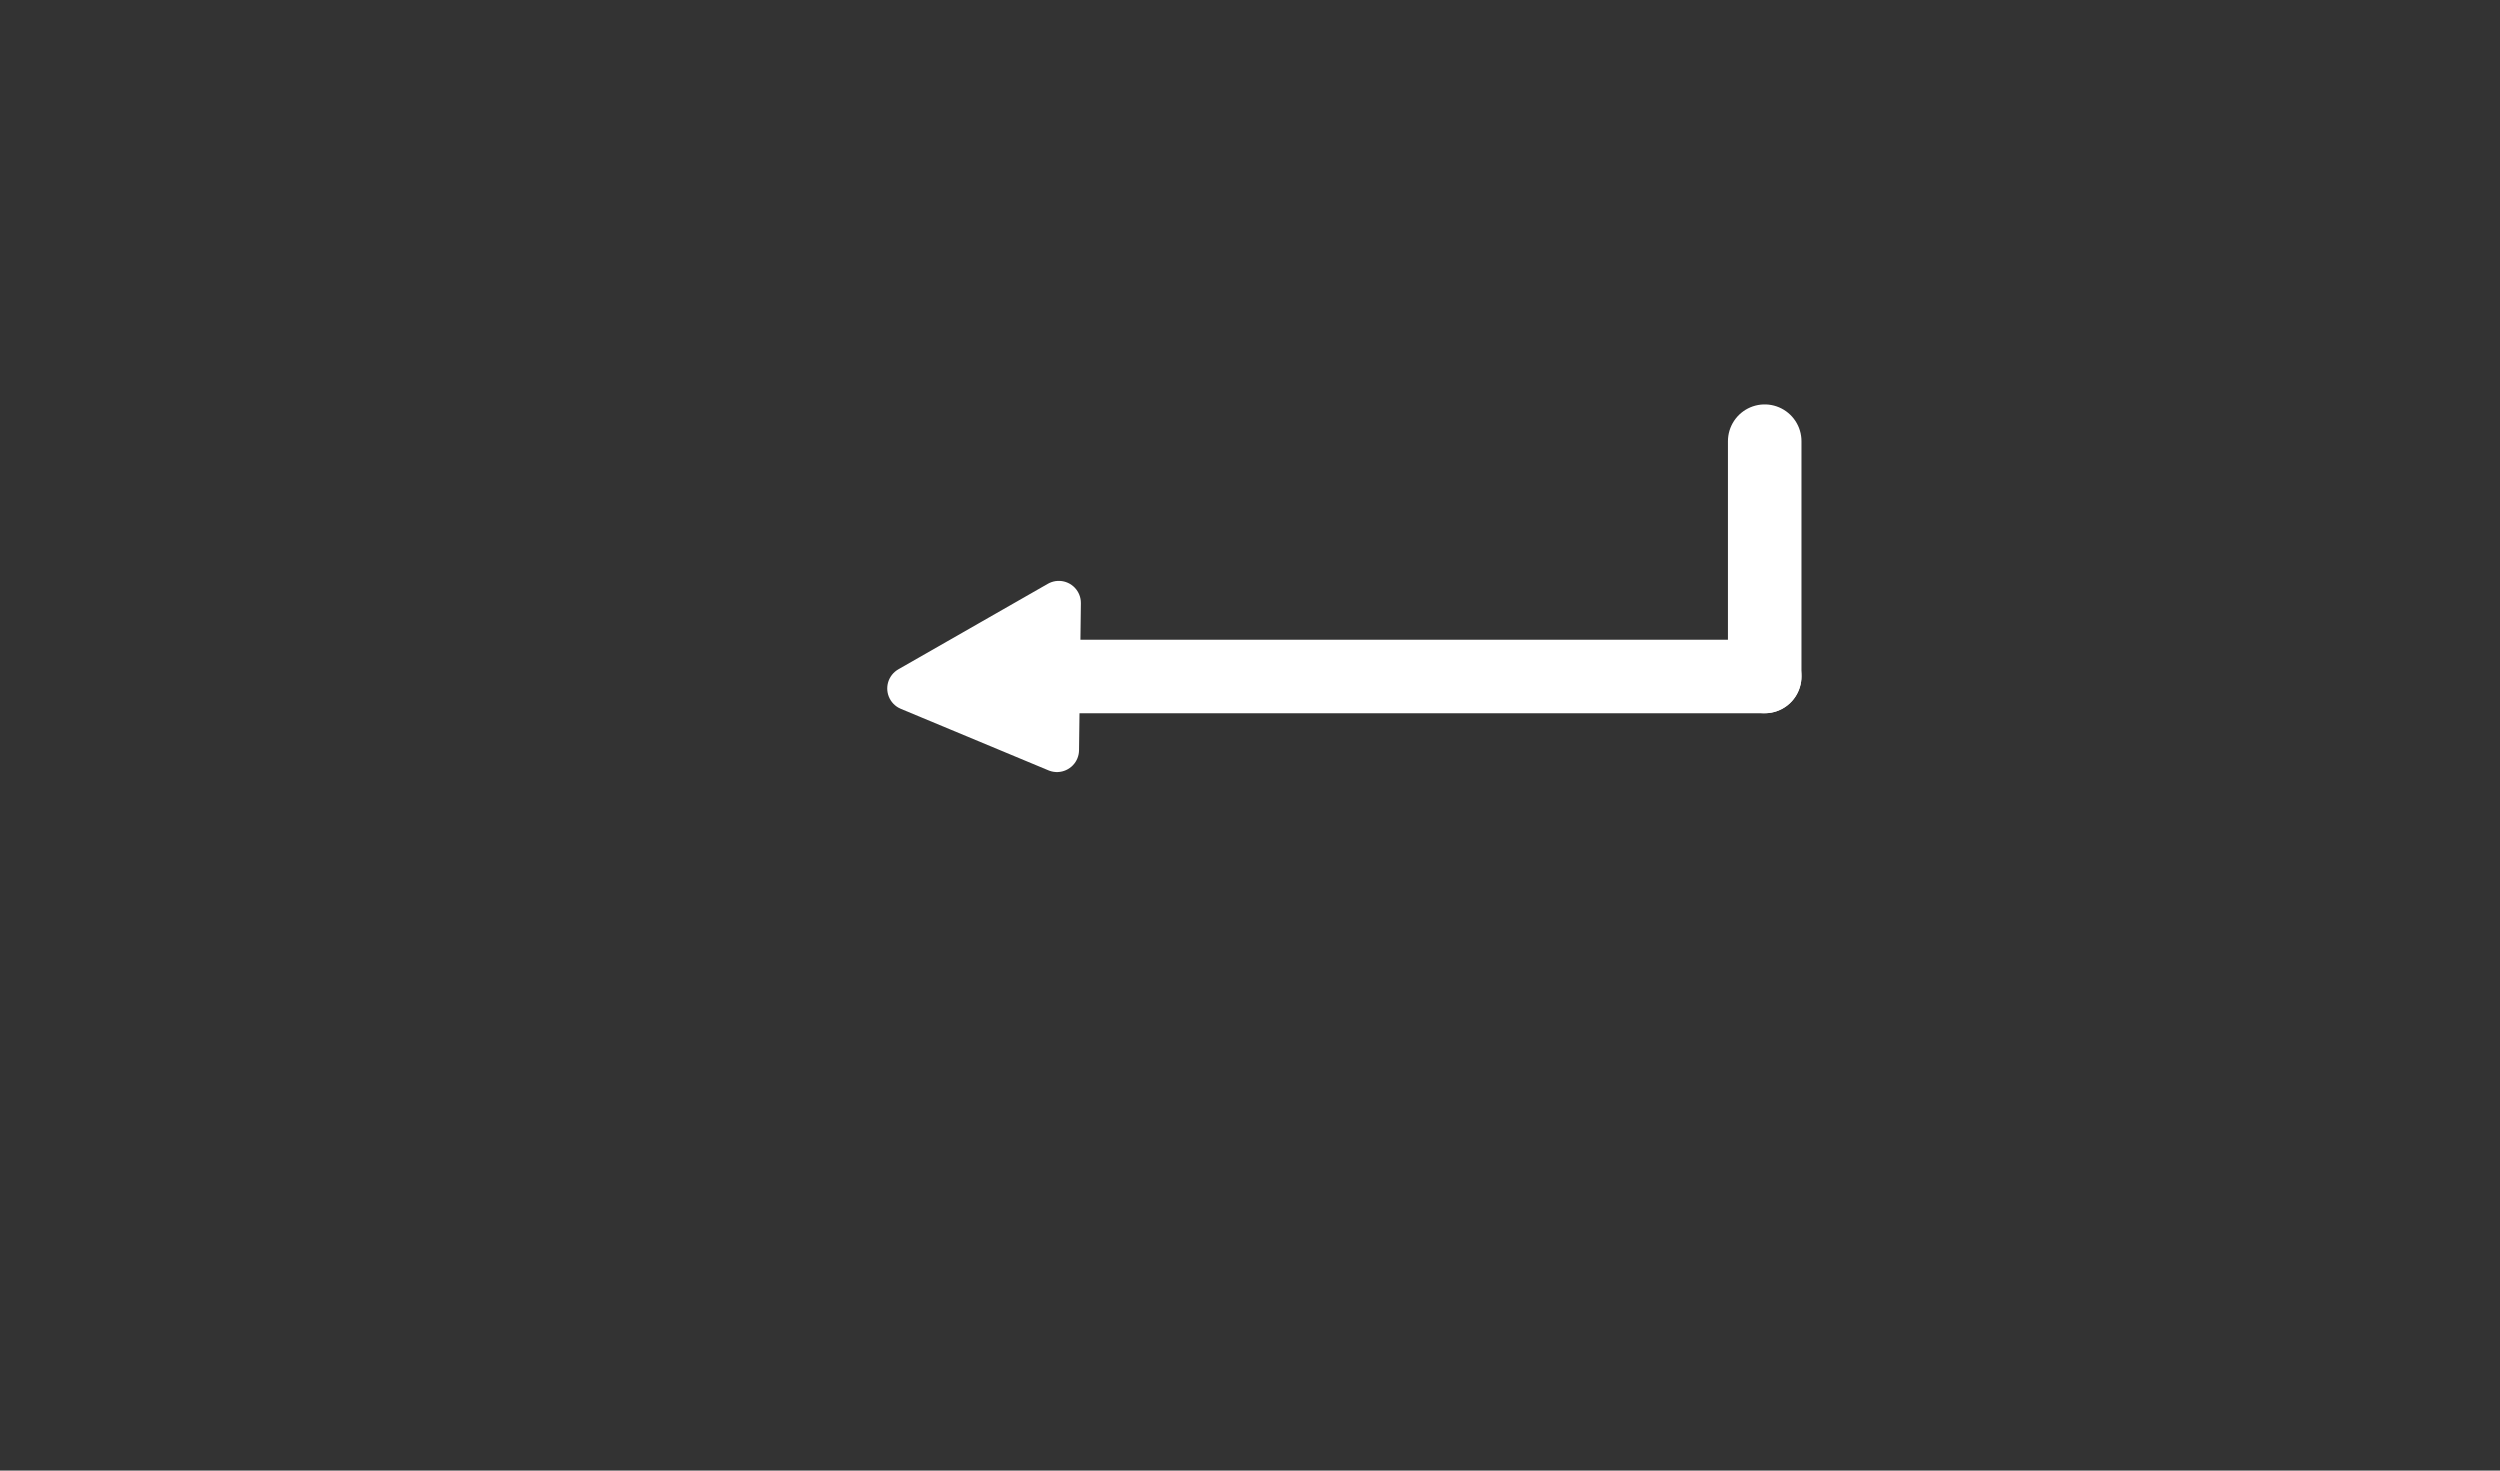 <svg width="170" height="100" xmlns="http://www.w3.org/2000/svg">
    <rect width="100%" height="100%" fill="#333333" stroke="none"/>
    <!-- Created with SVG-edit - http://svg-edit.googlecode.com/ -->
    <g>
        <title>Ebene 1</title>
        <line y="NaN" x="NaN" id="svg_14" y2="46" x2="120" y1="30" x1="120" stroke-linecap="round"
              stroke-linejoin="round" stroke-width="5" stroke="#ffffff" fill="none"/>
        <line y="NaN" x="NaN" id="svg_15" y2="46" x2="72" y1="46" x1="120" stroke-linecap="round" stroke-linejoin="null"
              stroke-width="5" stroke="#ffffff" fill="none"/>
        <path id="svg_19" d="m72,41l-0.126,10l-10.042,-4.184l10.167,-5.816z" stroke-linecap="round"
              stroke-linejoin="round" stroke-width="3" stroke="#ffffff" fill="#ffffff"/>
    </g>
</svg>